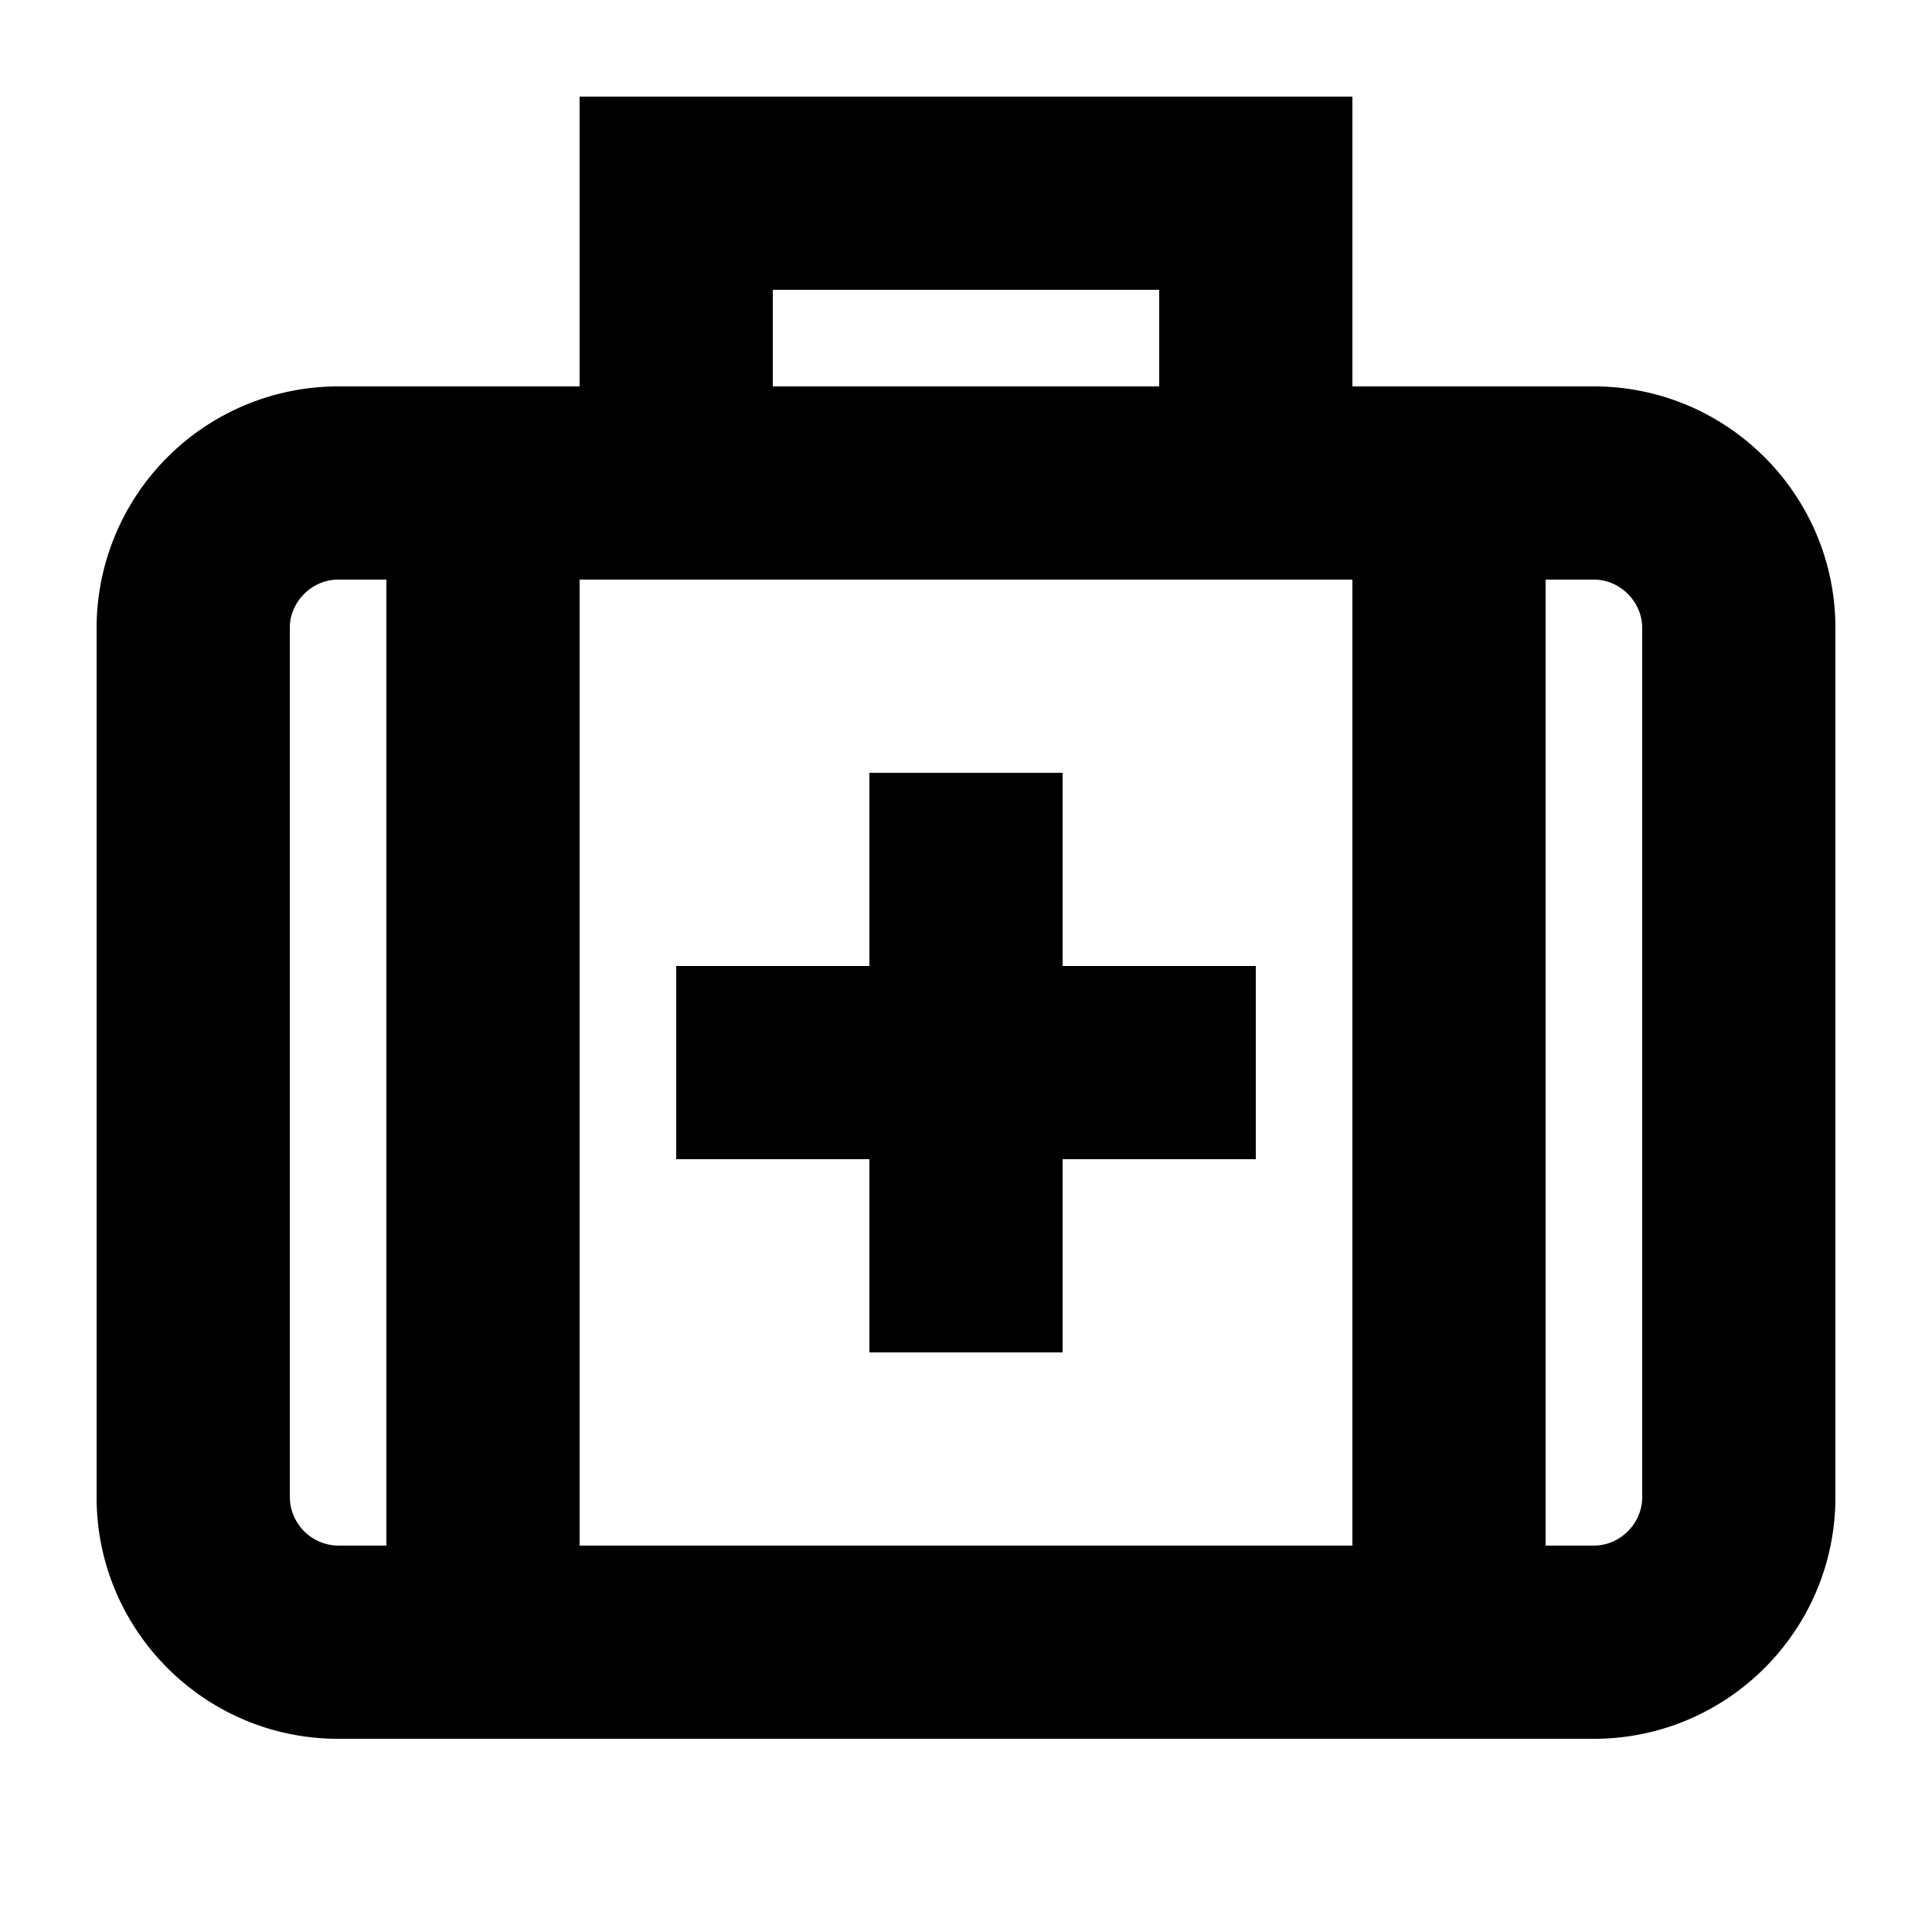<svg width="20" height="20" xmlns="http://www.w3.org/2000/svg"><g fill="currentColor" fill-rule="evenodd"><path d="M11 8H9v2H7v2h2v2h2v-2h2v-2h-2z"/><path d="M17 15.5c0 .271-.229.5-.5.5H16V6h.5c.271 0 .5.229.5.5v9zm-3 .5H6V6h8v10zM4 16h-.5a.507.507 0 01-.5-.5v-9c0-.271.229-.5.5-.5H4v10zM8 4h4V3H8v1zm8.5 0H14V1H6v3H3.5A2.503 2.503 0 001 6.5v9C1 16.878 2.121 18 3.5 18h13c1.379 0 2.5-1.122 2.5-2.5v-9C19 5.122 17.879 4 16.5 4z"/></g></svg>